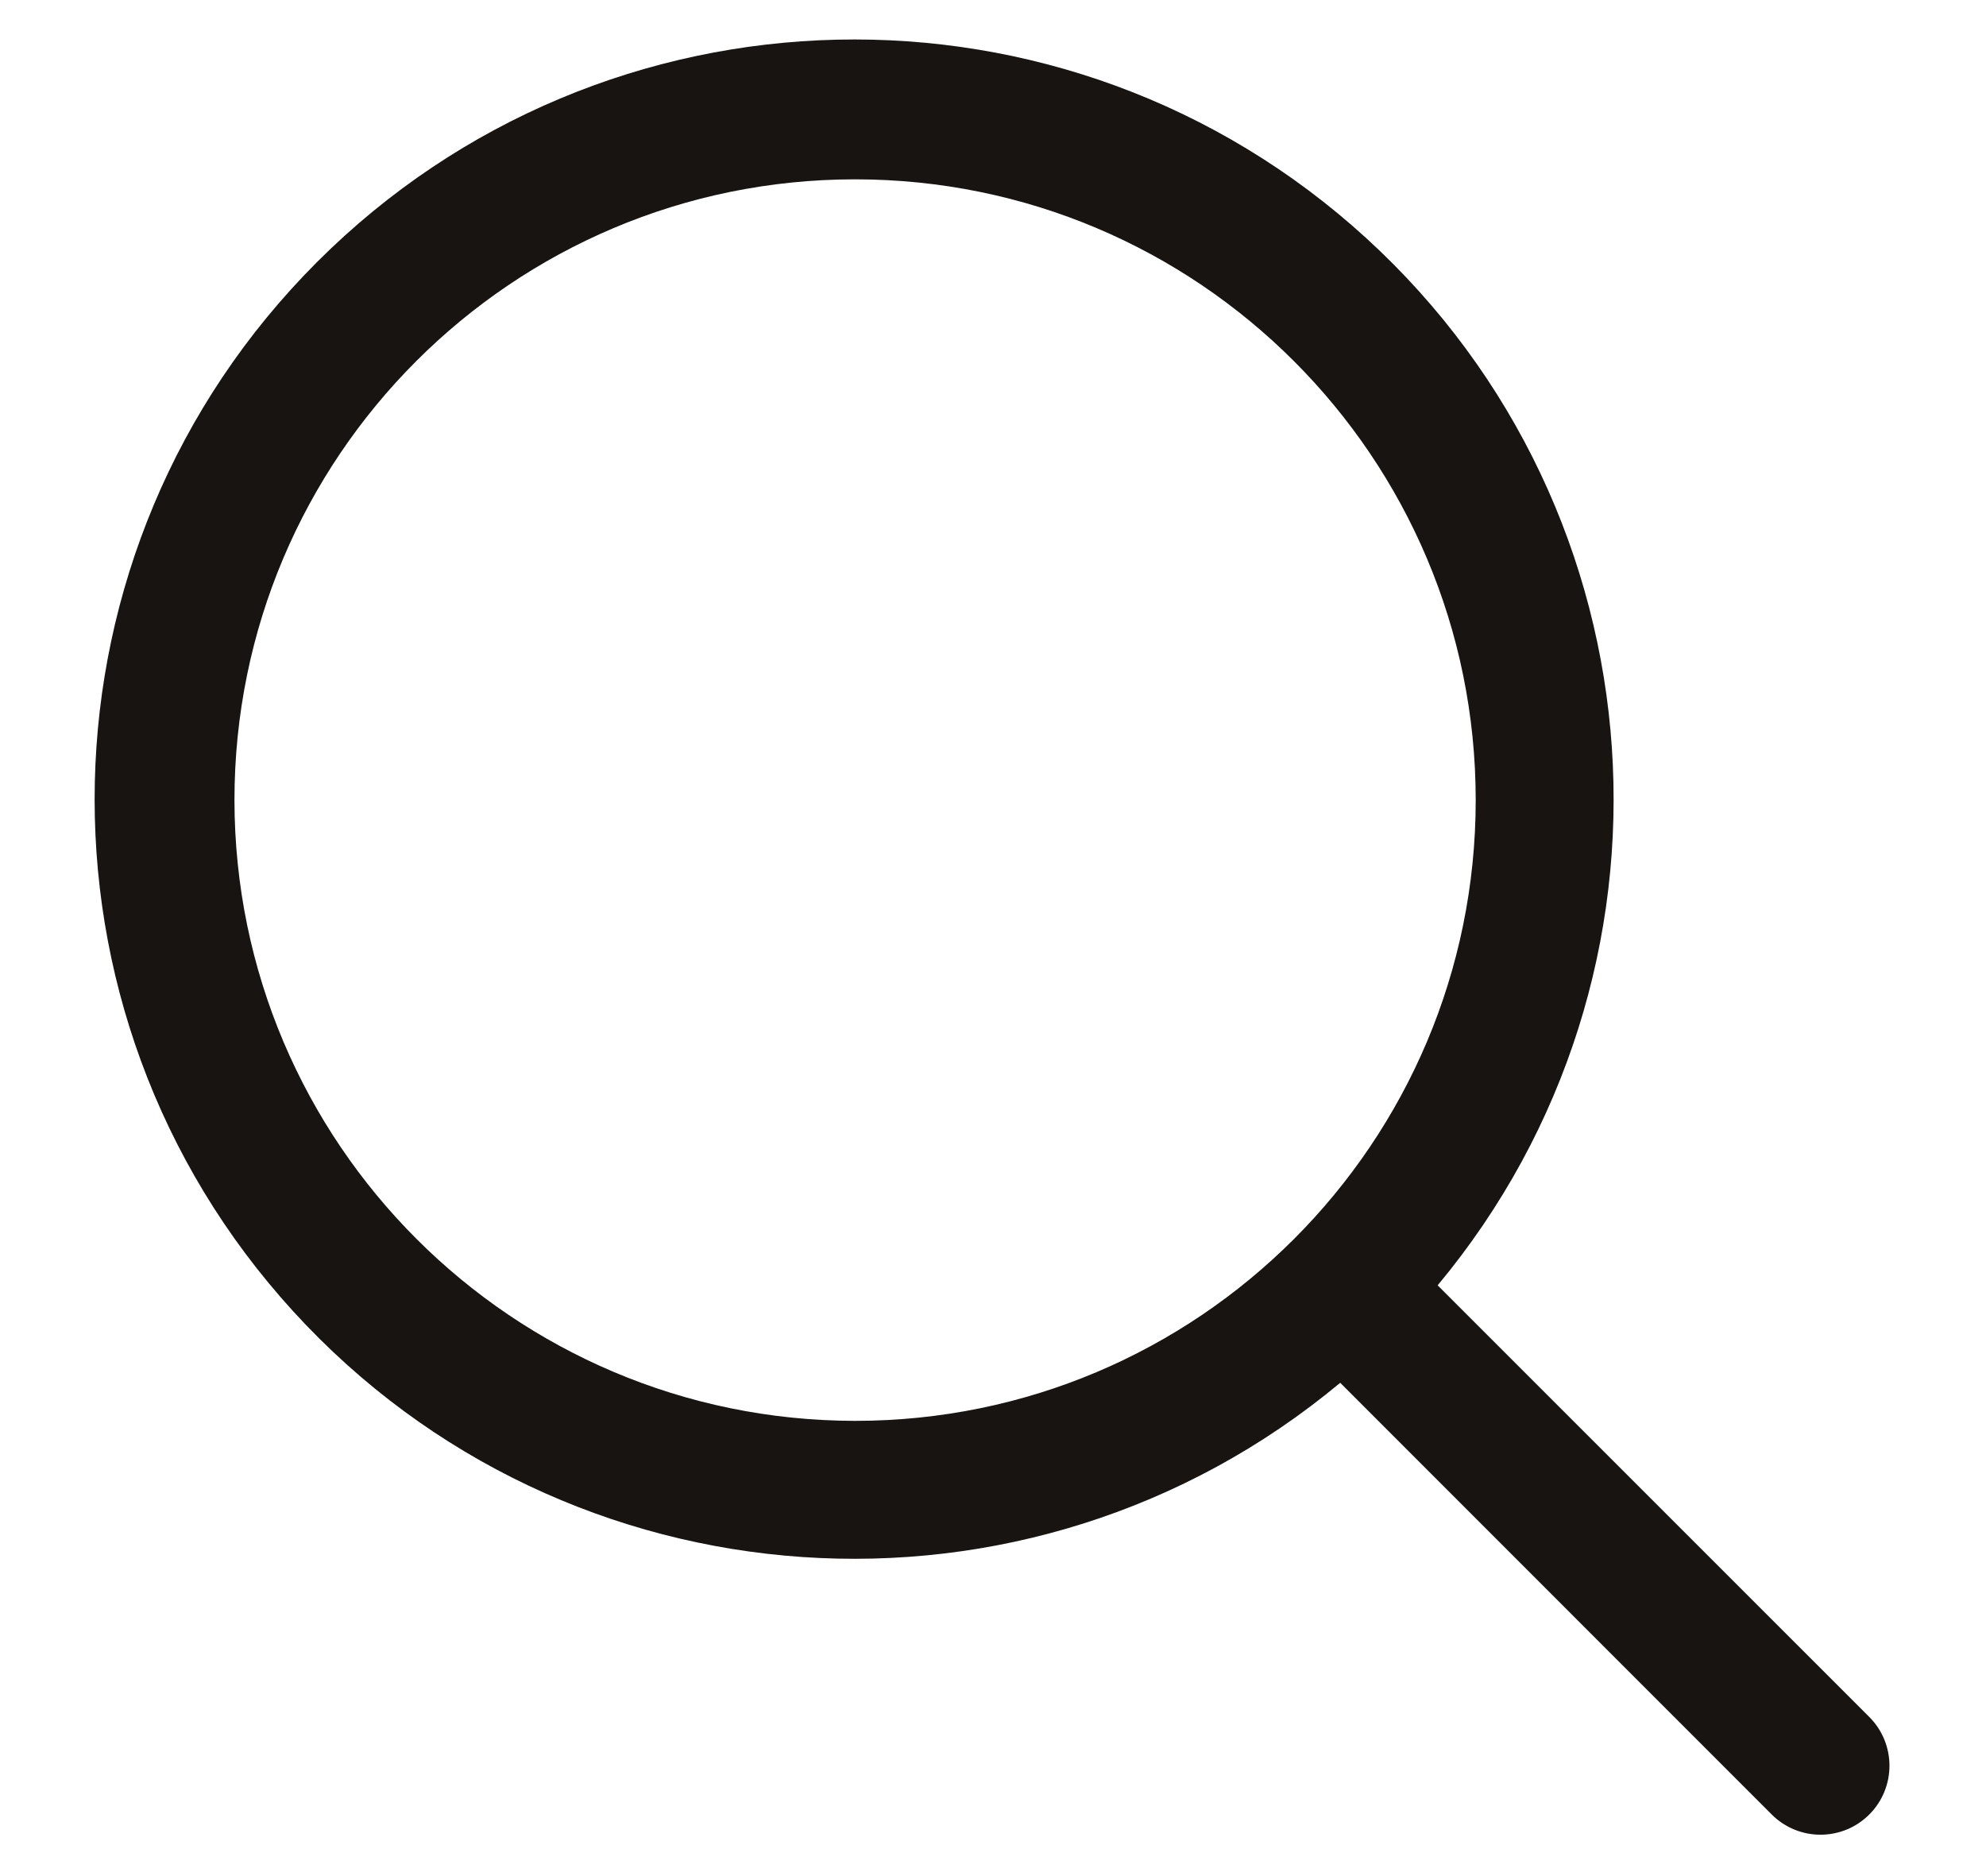 <svg width="18" height="17" viewBox="0 0 18 17" fill="none" xmlns="http://www.w3.org/2000/svg">
<path fill-rule="evenodd" clip-rule="evenodd" d="M16.942 15.558L13.03 11.647C15.386 8.819 15.1 4.639 12.383 2.158C9.665 -0.324 5.476 -0.228 2.874 2.374C0.272 4.976 0.176 9.165 2.658 11.883C5.139 14.6 9.319 14.886 12.147 12.53L16.058 16.442C16.302 16.686 16.698 16.686 16.942 16.442C17.186 16.198 17.186 15.802 16.942 15.558ZM2.125 7.25C2.125 4.143 4.643 1.625 7.75 1.625C10.857 1.625 13.375 4.143 13.375 7.25C13.375 10.357 10.857 12.875 7.75 12.875C4.645 12.872 2.128 10.355 2.125 7.25Z" fill="#171412"/>
</svg>

